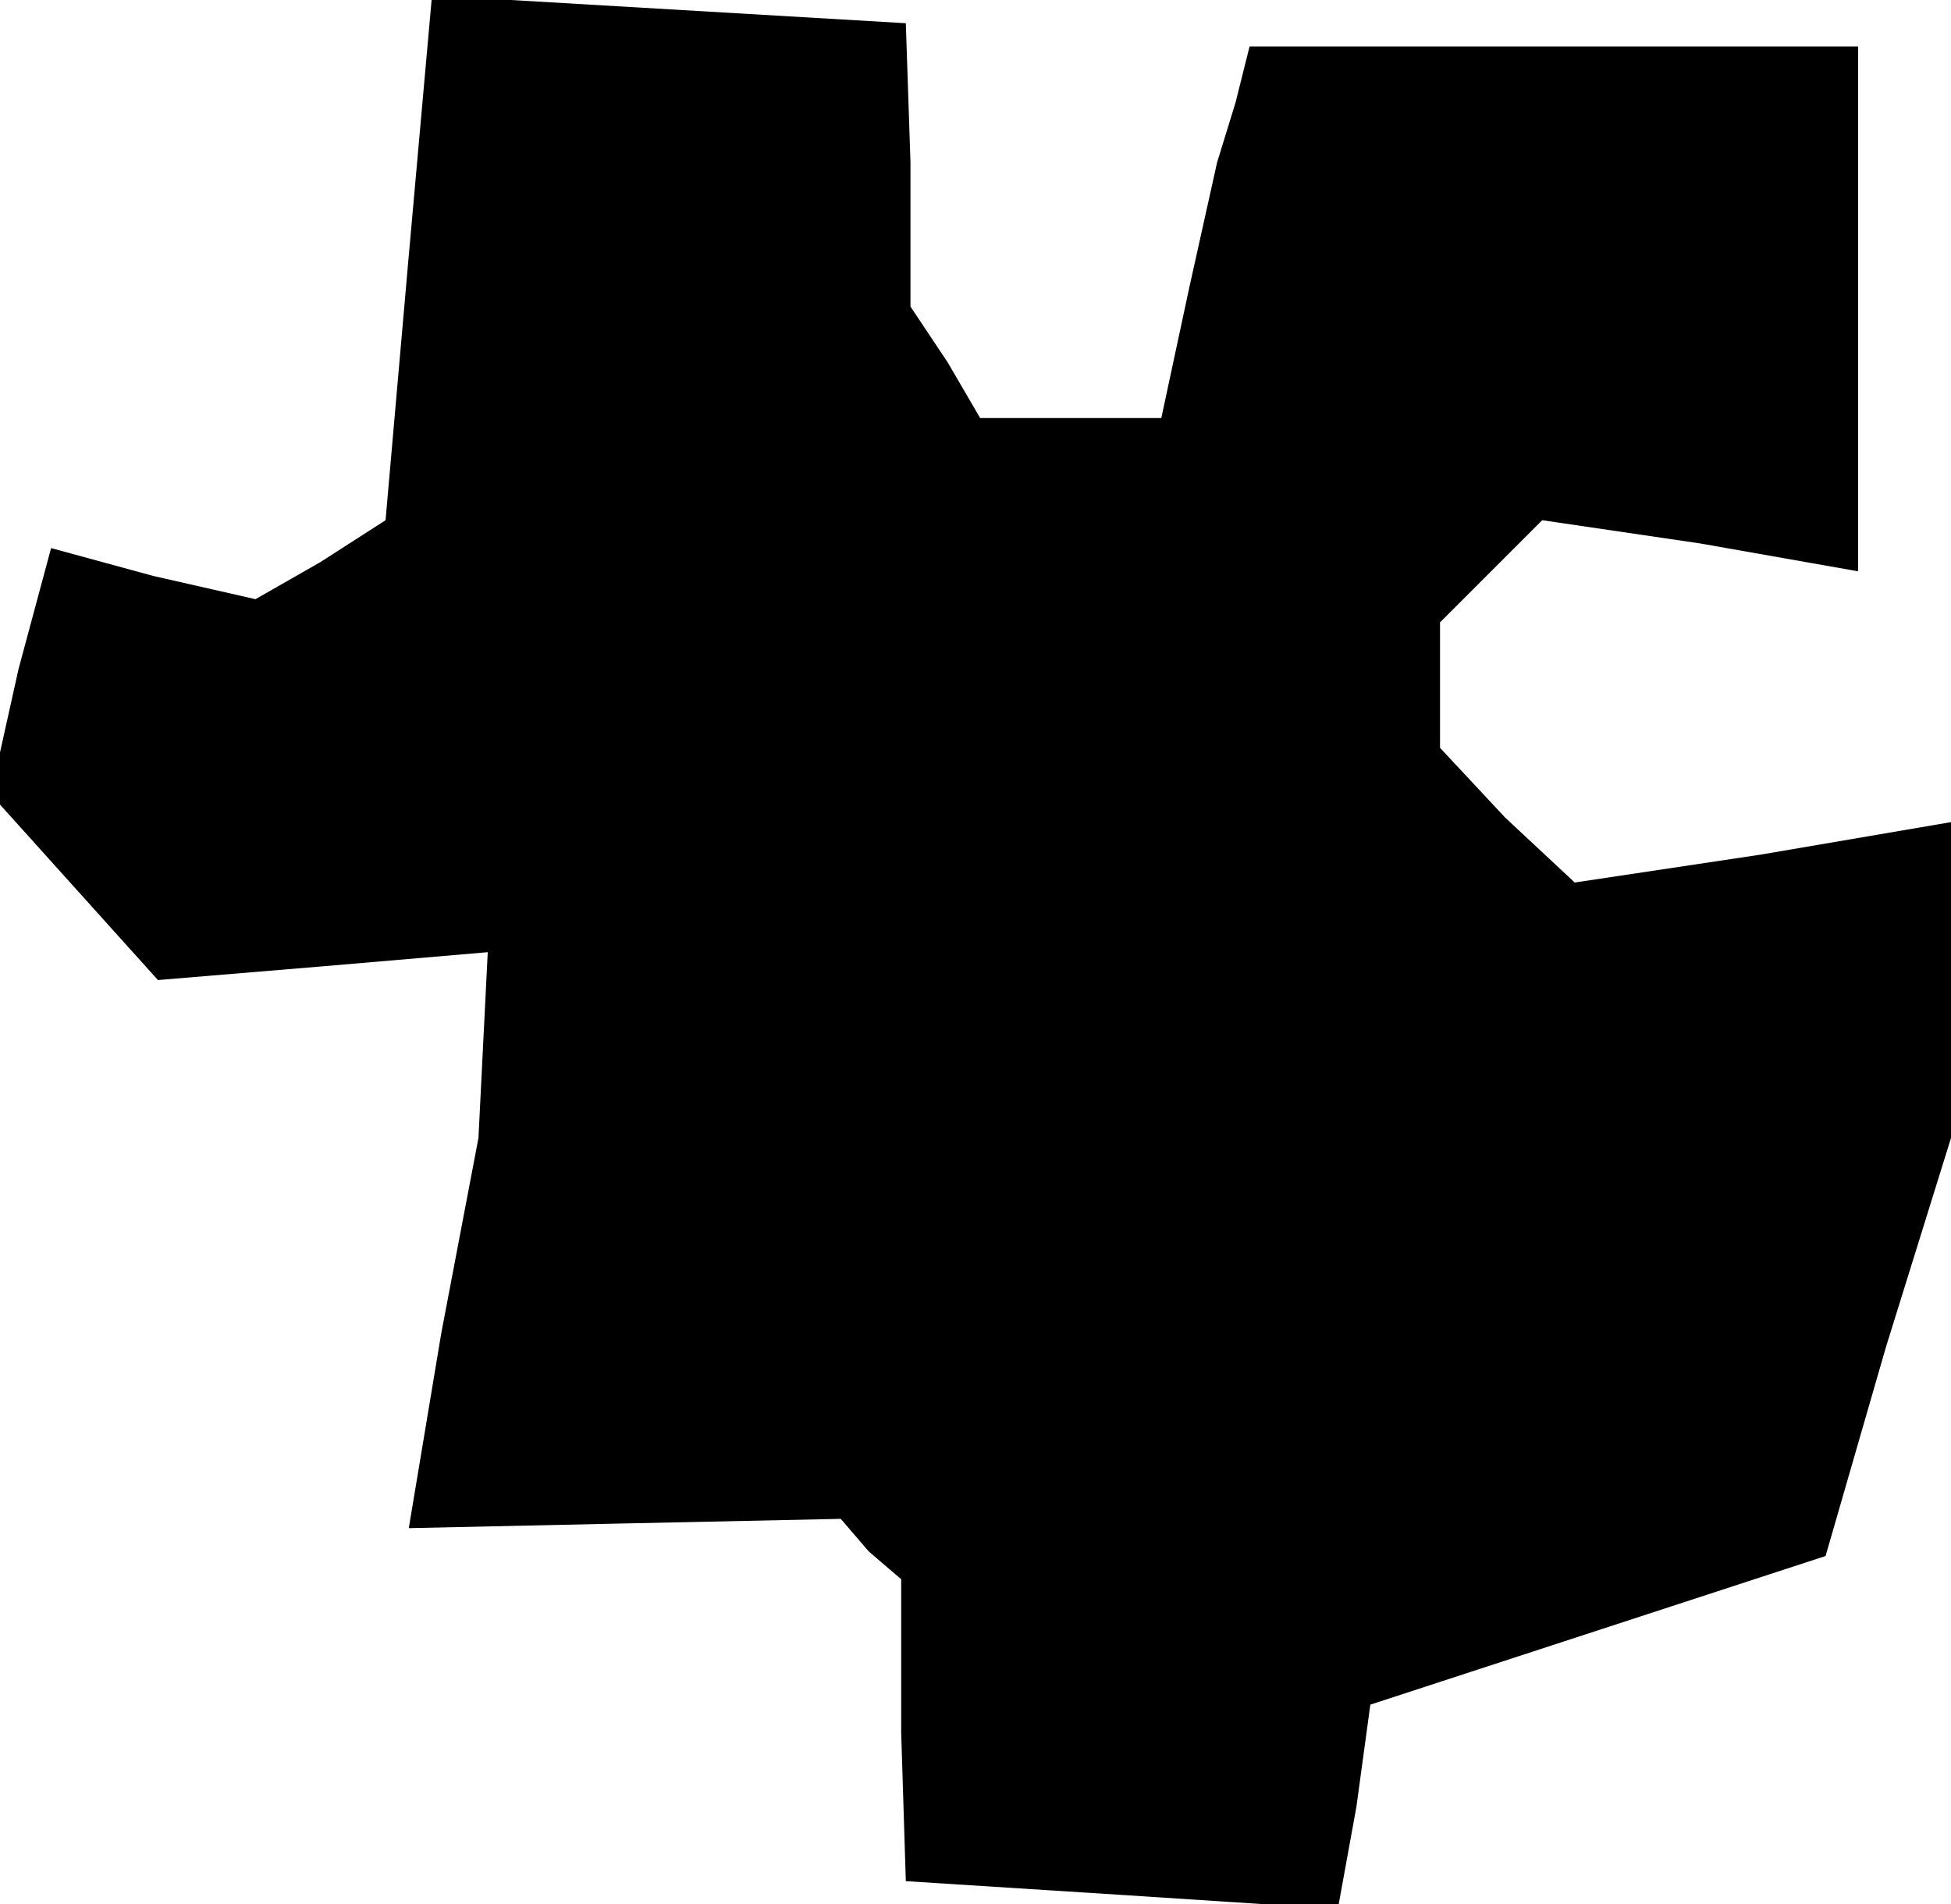 <?xml version="1.0" standalone="no"?>
<!DOCTYPE svg PUBLIC "-//W3C//DTD SVG 20010904//EN"
 "http://www.w3.org/TR/2001/REC-SVG-20010904/DTD/svg10.dtd">
<svg version="1.0" xmlns="http://www.w3.org/2000/svg"
 width="42pt" height="41pt" viewBox="0 0 42 41"
 preserveAspectRatio="xMidYMid meet">
<g transform="translate(0,41) scale(0.1,-0.1)"
fill="#000000" stroke="none">
<path d="M88 355 l-5 -57 -14 -9 -14 -8 -22 5 -22 6 -7 -26 -6 -27 18 -20 18
-20 36 3 35 3 -1 -20 -1 -20 -8 -42 -7 -42 46 1 47 1 6 -7 7 -6 0 -33 1 -32
47 -3 46 -3 4 22 3 22 49 16 49 16 13 45 14 45 0 34 0 34 -41 -7 -40 -6 -15
14 -14 15 0 13 0 14 11 11 11 11 34 -5 34 -6 0 57 0 56 -65 0 -66 0 -3 -12 -4
-13 -6 -27 -6 -28 -20 0 -19 0 -7 12 -8 12 0 31 -1 30 -51 3 -51 3 -5 -56z"/>
</g>
</svg>
